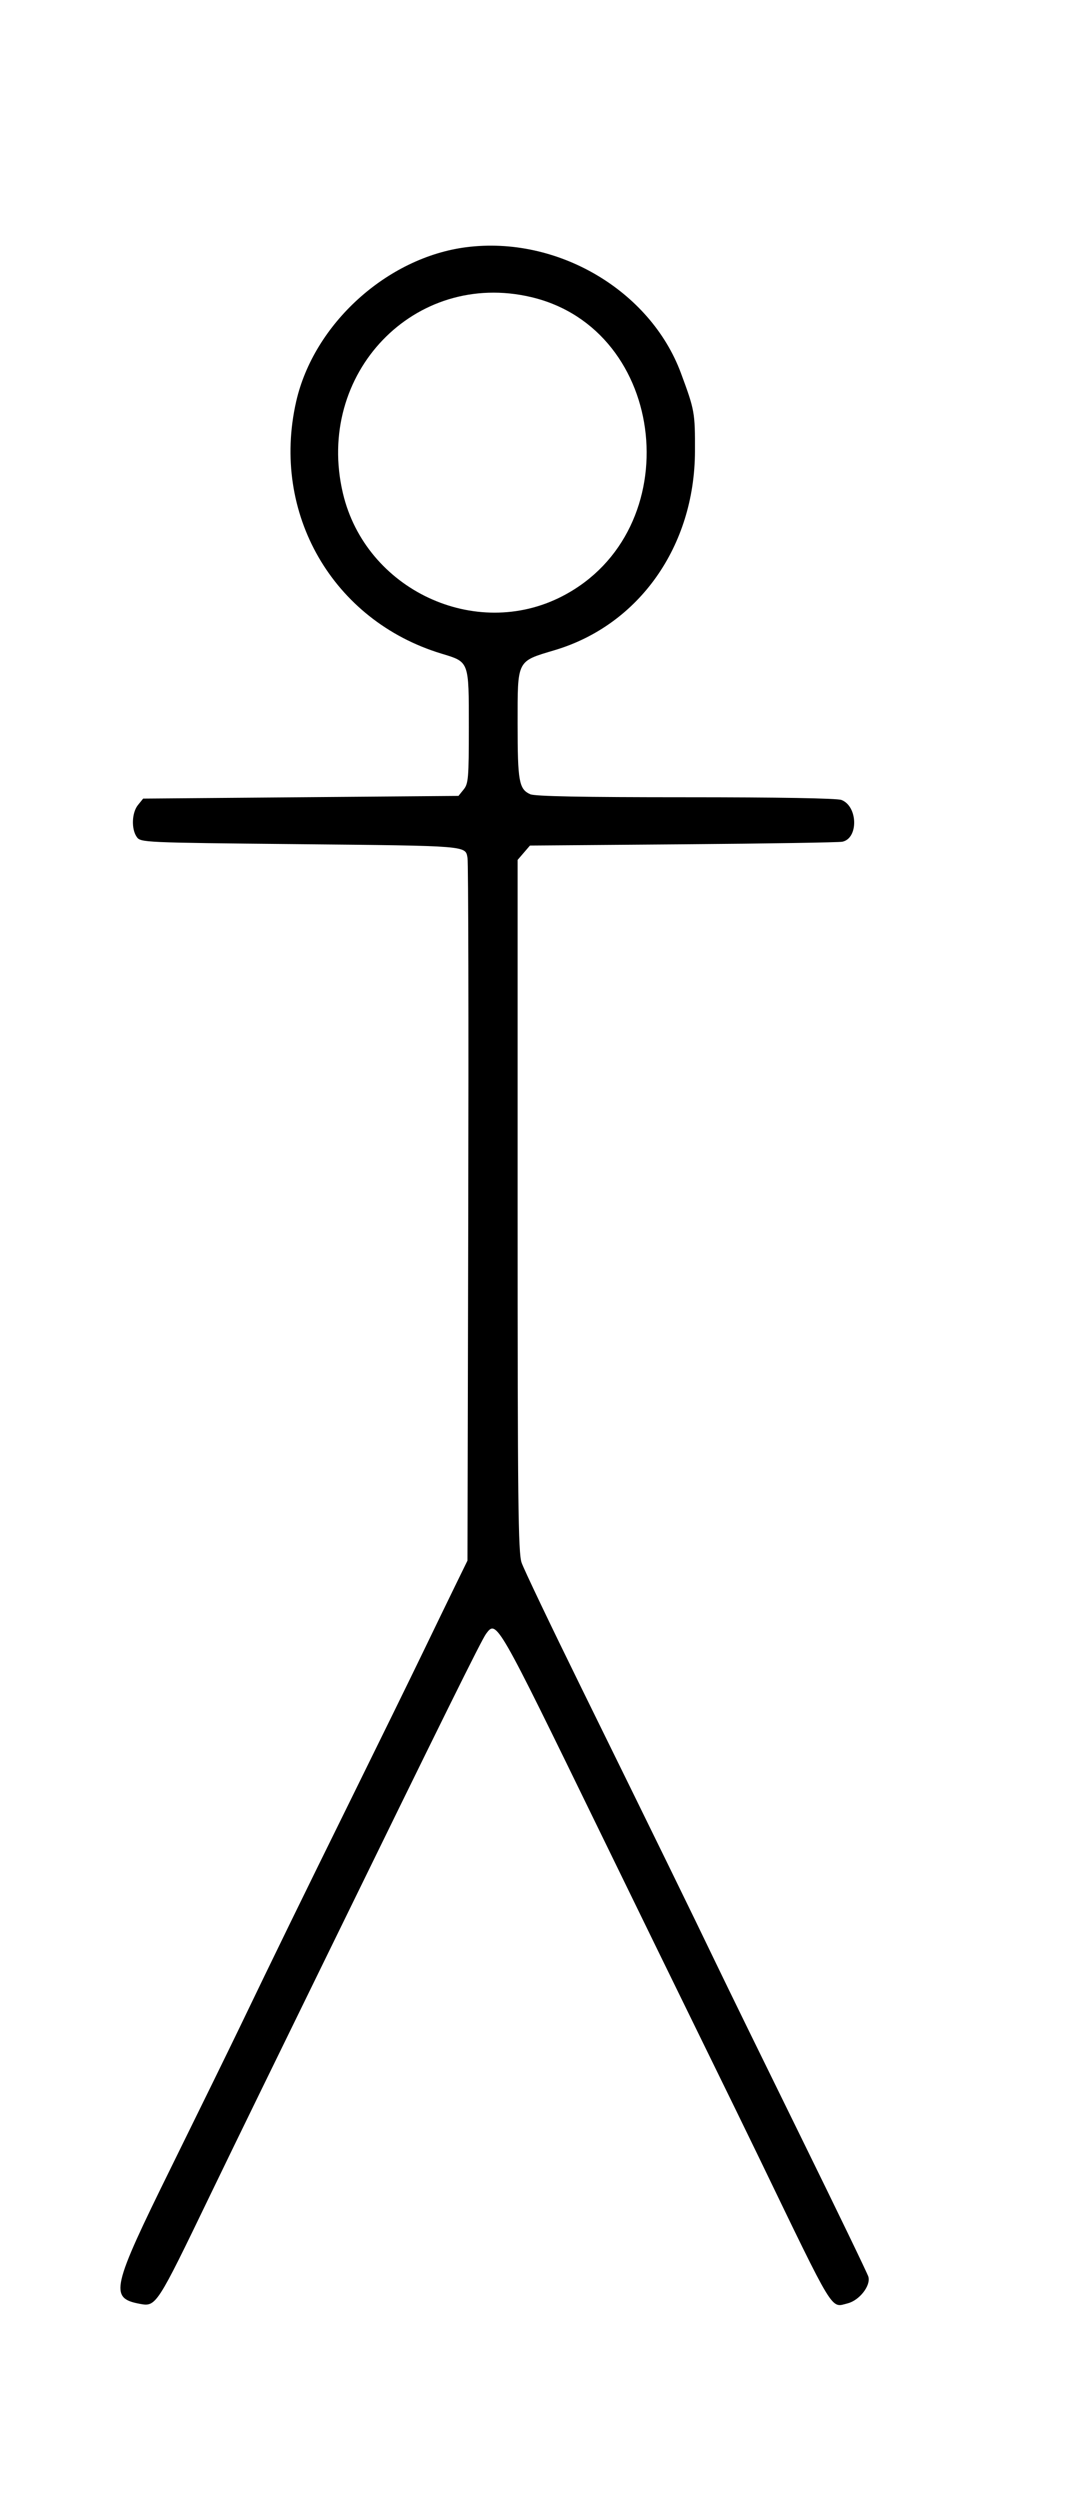 <svg id="svg" xmlns="http://www.w3.org/2000/svg" xmlns:xlink="http://www.w3.org/1999/xlink" width="400" height="922" viewBox="0, 0, 400,922"><g id="svgg"><path id="path0" d="M172.032 91.166 C 142.821 94.919,115.767 119.476,109.271 148.136 C 99.941 189.295,122.760 228.846,162.866 241.028 C 173.203 244.168,173.000 243.624,173.000 268.112 C 173.000 286.966,172.832 288.985,171.089 291.139 L 169.179 293.500 111.000 294.000 L 52.822 294.500 50.911 296.861 C 48.629 299.680,48.396 305.693,50.455 308.633 C 51.892 310.683,52.655 310.718,109.705 311.297 C 173.134 311.940,171.701 311.825,172.513 316.360 C 172.822 318.087,172.945 377.100,172.787 447.500 L 172.500 575.500 168.099 584.500 C 165.678 589.450,160.223 600.700,155.976 609.500 C 151.728 618.300,139.817 642.600,129.507 663.500 C 111.185 700.640,101.131 721.235,88.501 747.500 C 85.063 754.650,73.644 777.961,63.125 799.302 C 41.108 843.972,40.307 847.466,51.599 849.585 C 57.599 850.710,57.821 850.367,77.304 810.000 C 81.949 800.375,90.482 782.825,96.266 771.000 C 102.049 759.175,112.718 737.350,119.974 722.500 C 163.464 633.491,177.690 604.743,179.357 602.500 C 183.250 597.263,183.182 597.145,221.374 675.500 C 235.314 704.100,252.685 739.650,259.975 754.500 C 267.266 769.350,276.385 788.025,280.240 796.000 C 308.284 854.014,306.445 850.990,312.735 849.422 C 317.119 848.329,321.377 842.888,320.435 839.581 C 320.109 838.437,308.893 815.225,295.510 788.000 C 282.126 760.775,268.041 731.975,264.208 724.000 C 255.612 706.112,241.441 677.139,214.578 622.534 C 203.223 599.453,193.273 578.625,192.466 576.249 C 191.208 572.543,191.000 553.843,191.000 444.521 L 191.000 317.112 193.277 314.464 L 195.554 311.817 252.027 311.350 C 283.087 311.093,309.542 310.668,310.816 310.406 C 316.833 309.166,316.577 297.311,310.483 294.994 C 308.867 294.379,286.919 294.000,252.982 294.000 C 214.886 294.000,197.349 293.660,195.657 292.890 C 191.505 290.998,191.000 288.182,191.000 266.905 C 191.000 243.111,190.556 243.986,204.768 239.732 C 235.850 230.428,256.327 201.408,256.444 166.500 C 256.493 152.109,256.344 151.280,251.272 137.607 C 239.926 107.017,205.536 86.862,172.032 91.166 M196.000 109.561 C 246.570 121.476,254.305 195.665,207.500 219.861 C 175.417 236.446,134.920 217.456,126.537 181.897 C 116.140 137.787,152.978 99.425,196.000 109.561 " stroke="none" fill="#000000" fill-rule="evenodd"></path></g></svg>